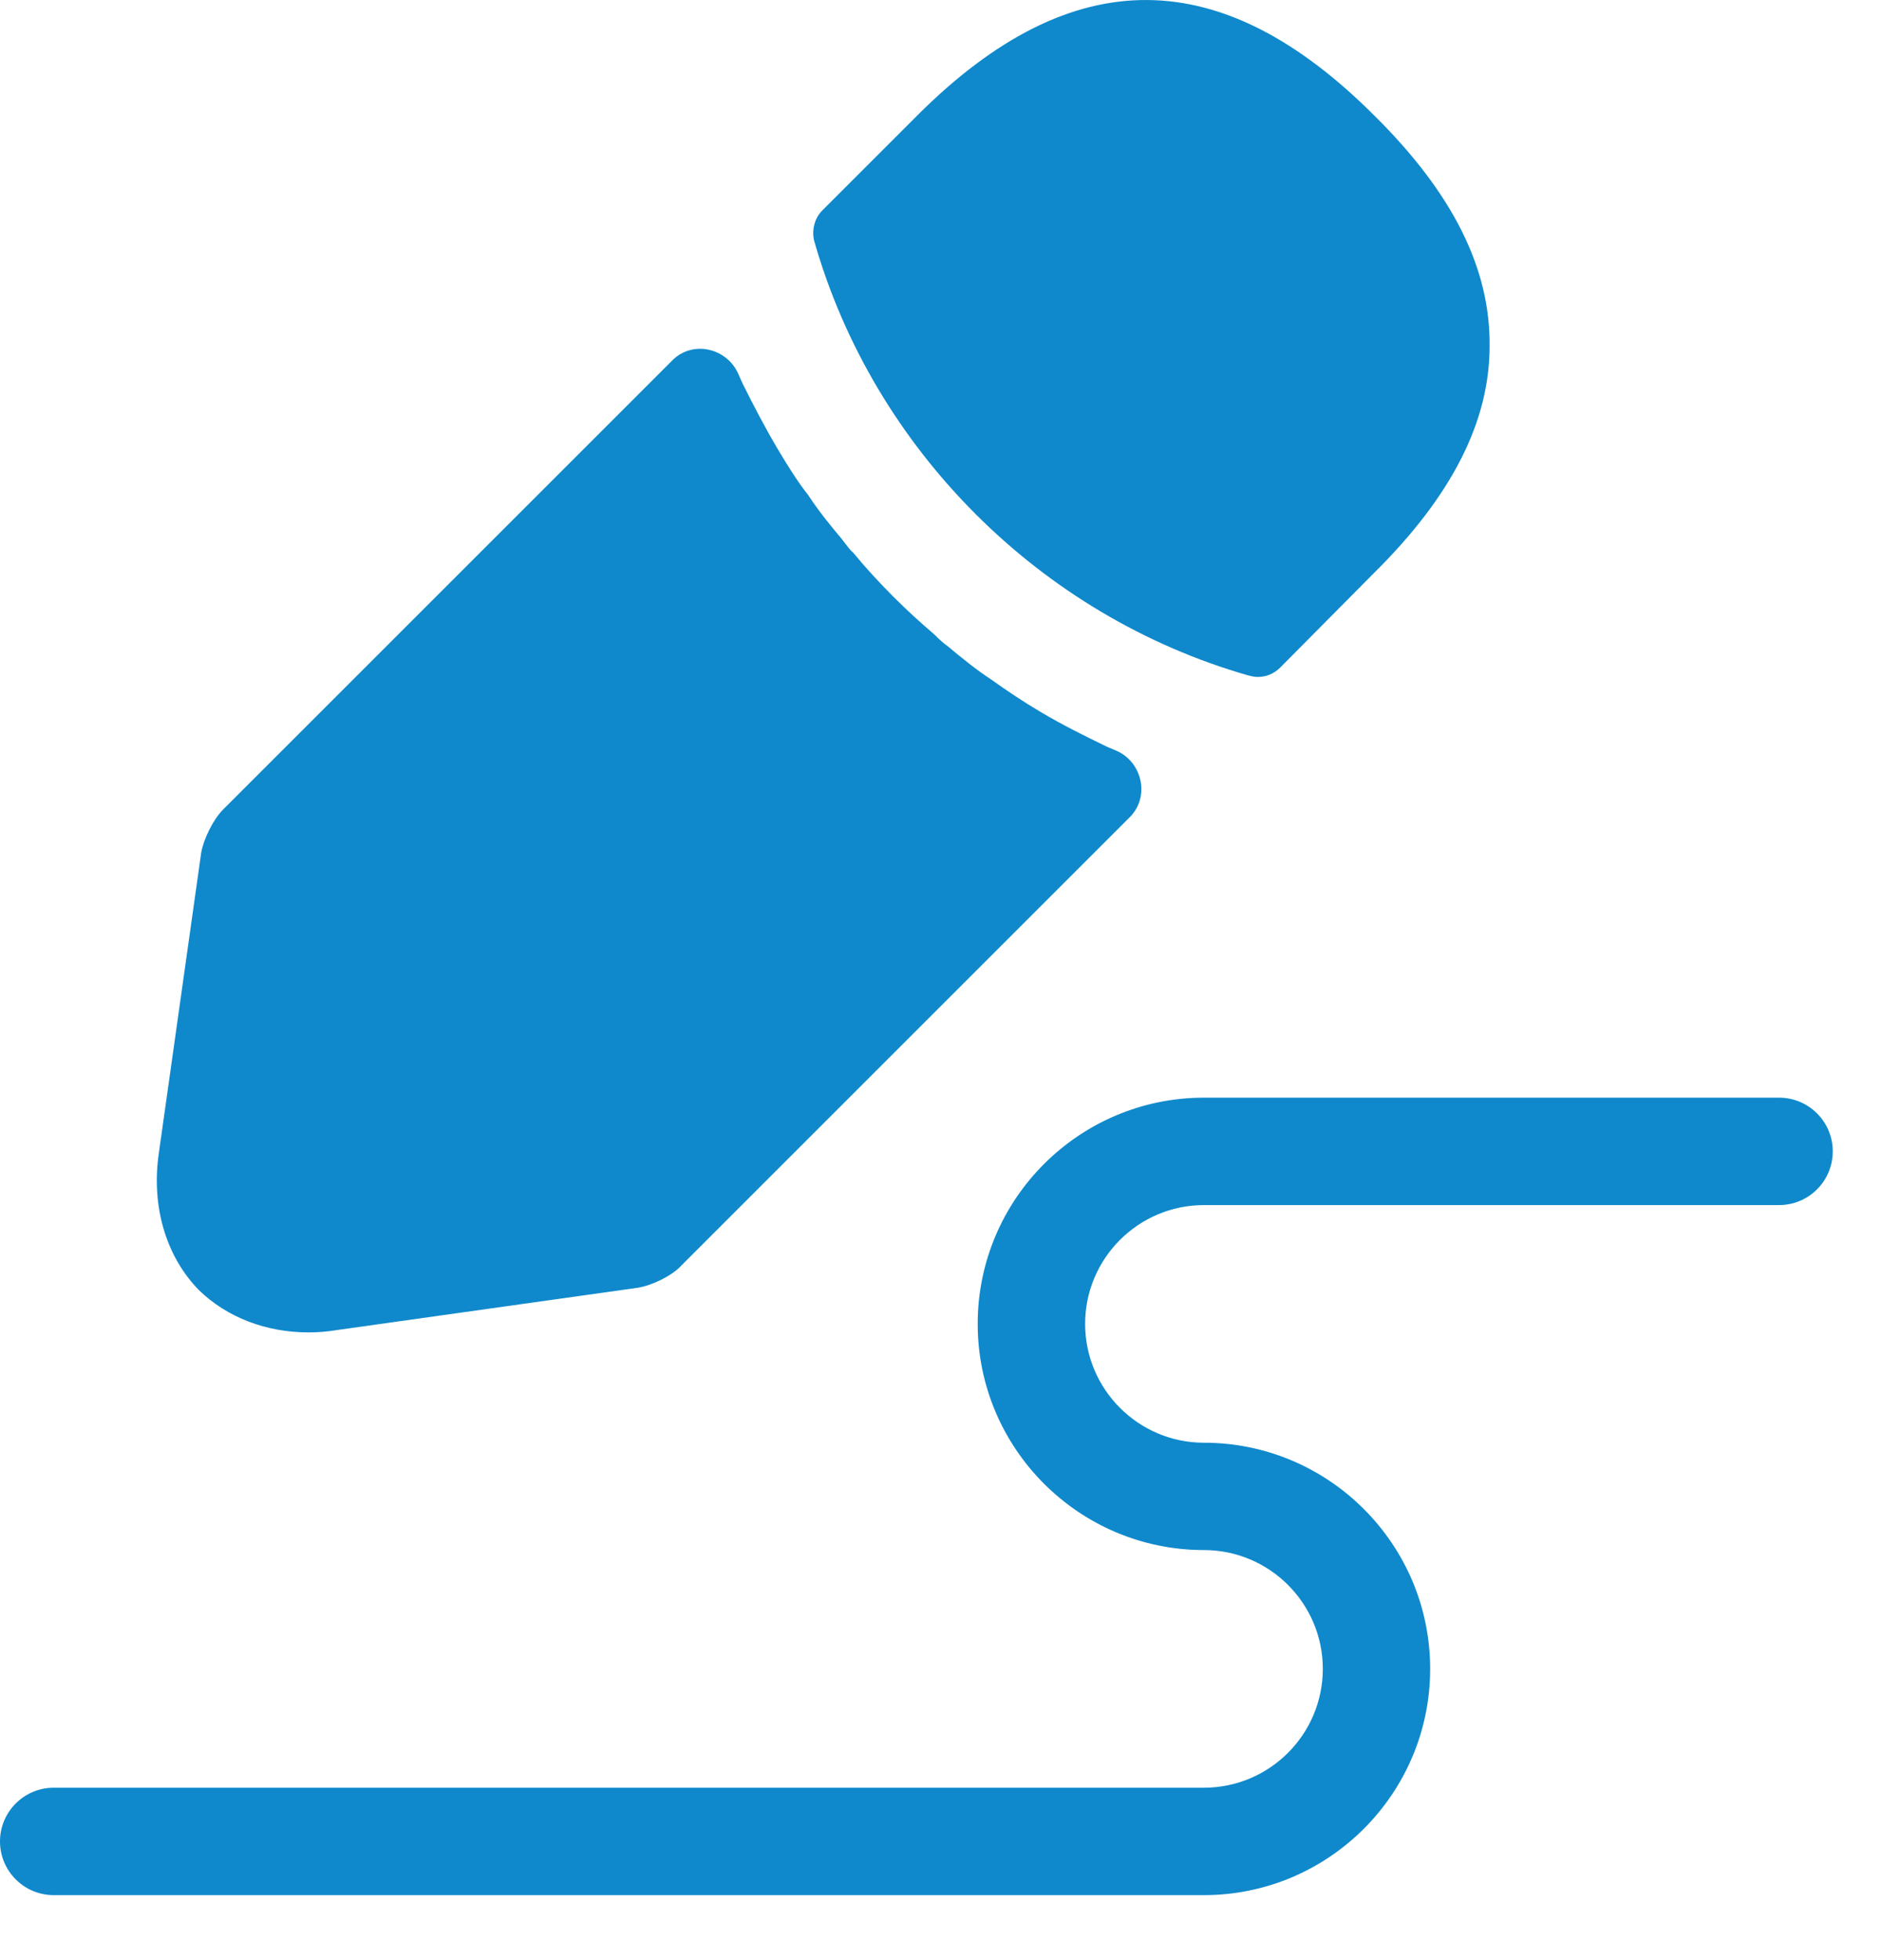 <svg width="24" height="25" viewBox="0 0 24 25" fill="none"
  xmlns="http://www.w3.org/2000/svg">
  <path d="M17.526 1.474C15.586 -0.466 13.686 -0.516 11.696 1.474L10.486 2.684C10.386 2.784 10.346 2.944 10.386 3.084C11.146 5.734 13.266 7.854 15.916 8.614C15.956 8.624 15.996 8.634 16.036 8.634C16.146 8.634 16.246 8.594 16.326 8.514L17.526 7.304C18.516 6.324 18.996 5.374 18.996 4.414C19.006 3.424 18.526 2.464 17.526 1.474Z" fill="#0F89CC"/>
  <path d="M14.116 9.524C13.826 9.384 13.546 9.244 13.276 9.084C13.056 8.954 12.846 8.814 12.636 8.664C12.466 8.554 12.266 8.394 12.076 8.234C12.056 8.224 11.986 8.164 11.906 8.084C11.576 7.804 11.206 7.444 10.876 7.044C10.846 7.024 10.796 6.954 10.726 6.864C10.626 6.744 10.456 6.544 10.306 6.314C10.186 6.164 10.046 5.944 9.916 5.724C9.756 5.454 9.616 5.184 9.476 4.904C9.455 4.858 9.434 4.813 9.415 4.768C9.267 4.435 8.832 4.338 8.575 4.595L2.846 10.324C2.716 10.454 2.596 10.704 2.566 10.874L2.026 14.704C1.926 15.384 2.116 16.024 2.536 16.454C2.896 16.804 3.396 16.994 3.936 16.994C4.056 16.994 4.176 16.984 4.296 16.964L8.136 16.424C8.316 16.394 8.566 16.274 8.686 16.144L14.408 10.422C14.667 10.163 14.569 9.717 14.232 9.573C14.194 9.557 14.155 9.541 14.116 9.524Z" fill="#0F89CC"/>
  <path d="M22.687 14L15.353 14C13.762 14 12.468 15.294 12.468 16.885C12.468 18.476 13.762 19.77 15.353 19.77C16.189 19.77 16.869 20.45 16.869 21.285C16.869 22.121 16.189 22.801 15.353 22.801H0.685C0.307 22.801 0 23.108 0 23.486C0 23.864 0.307 24.171 0.685 24.171H15.353C16.944 24.171 18.238 22.876 18.238 21.285C18.238 19.695 16.944 18.401 15.353 18.401C14.518 18.401 13.838 17.721 13.838 16.885C13.838 16.049 14.518 15.37 15.353 15.37L22.687 15.37C23.066 15.37 23.372 15.063 23.372 14.685C23.372 14.307 23.066 14 22.687 14Z" fill="#0F89CC"/>
</svg>
